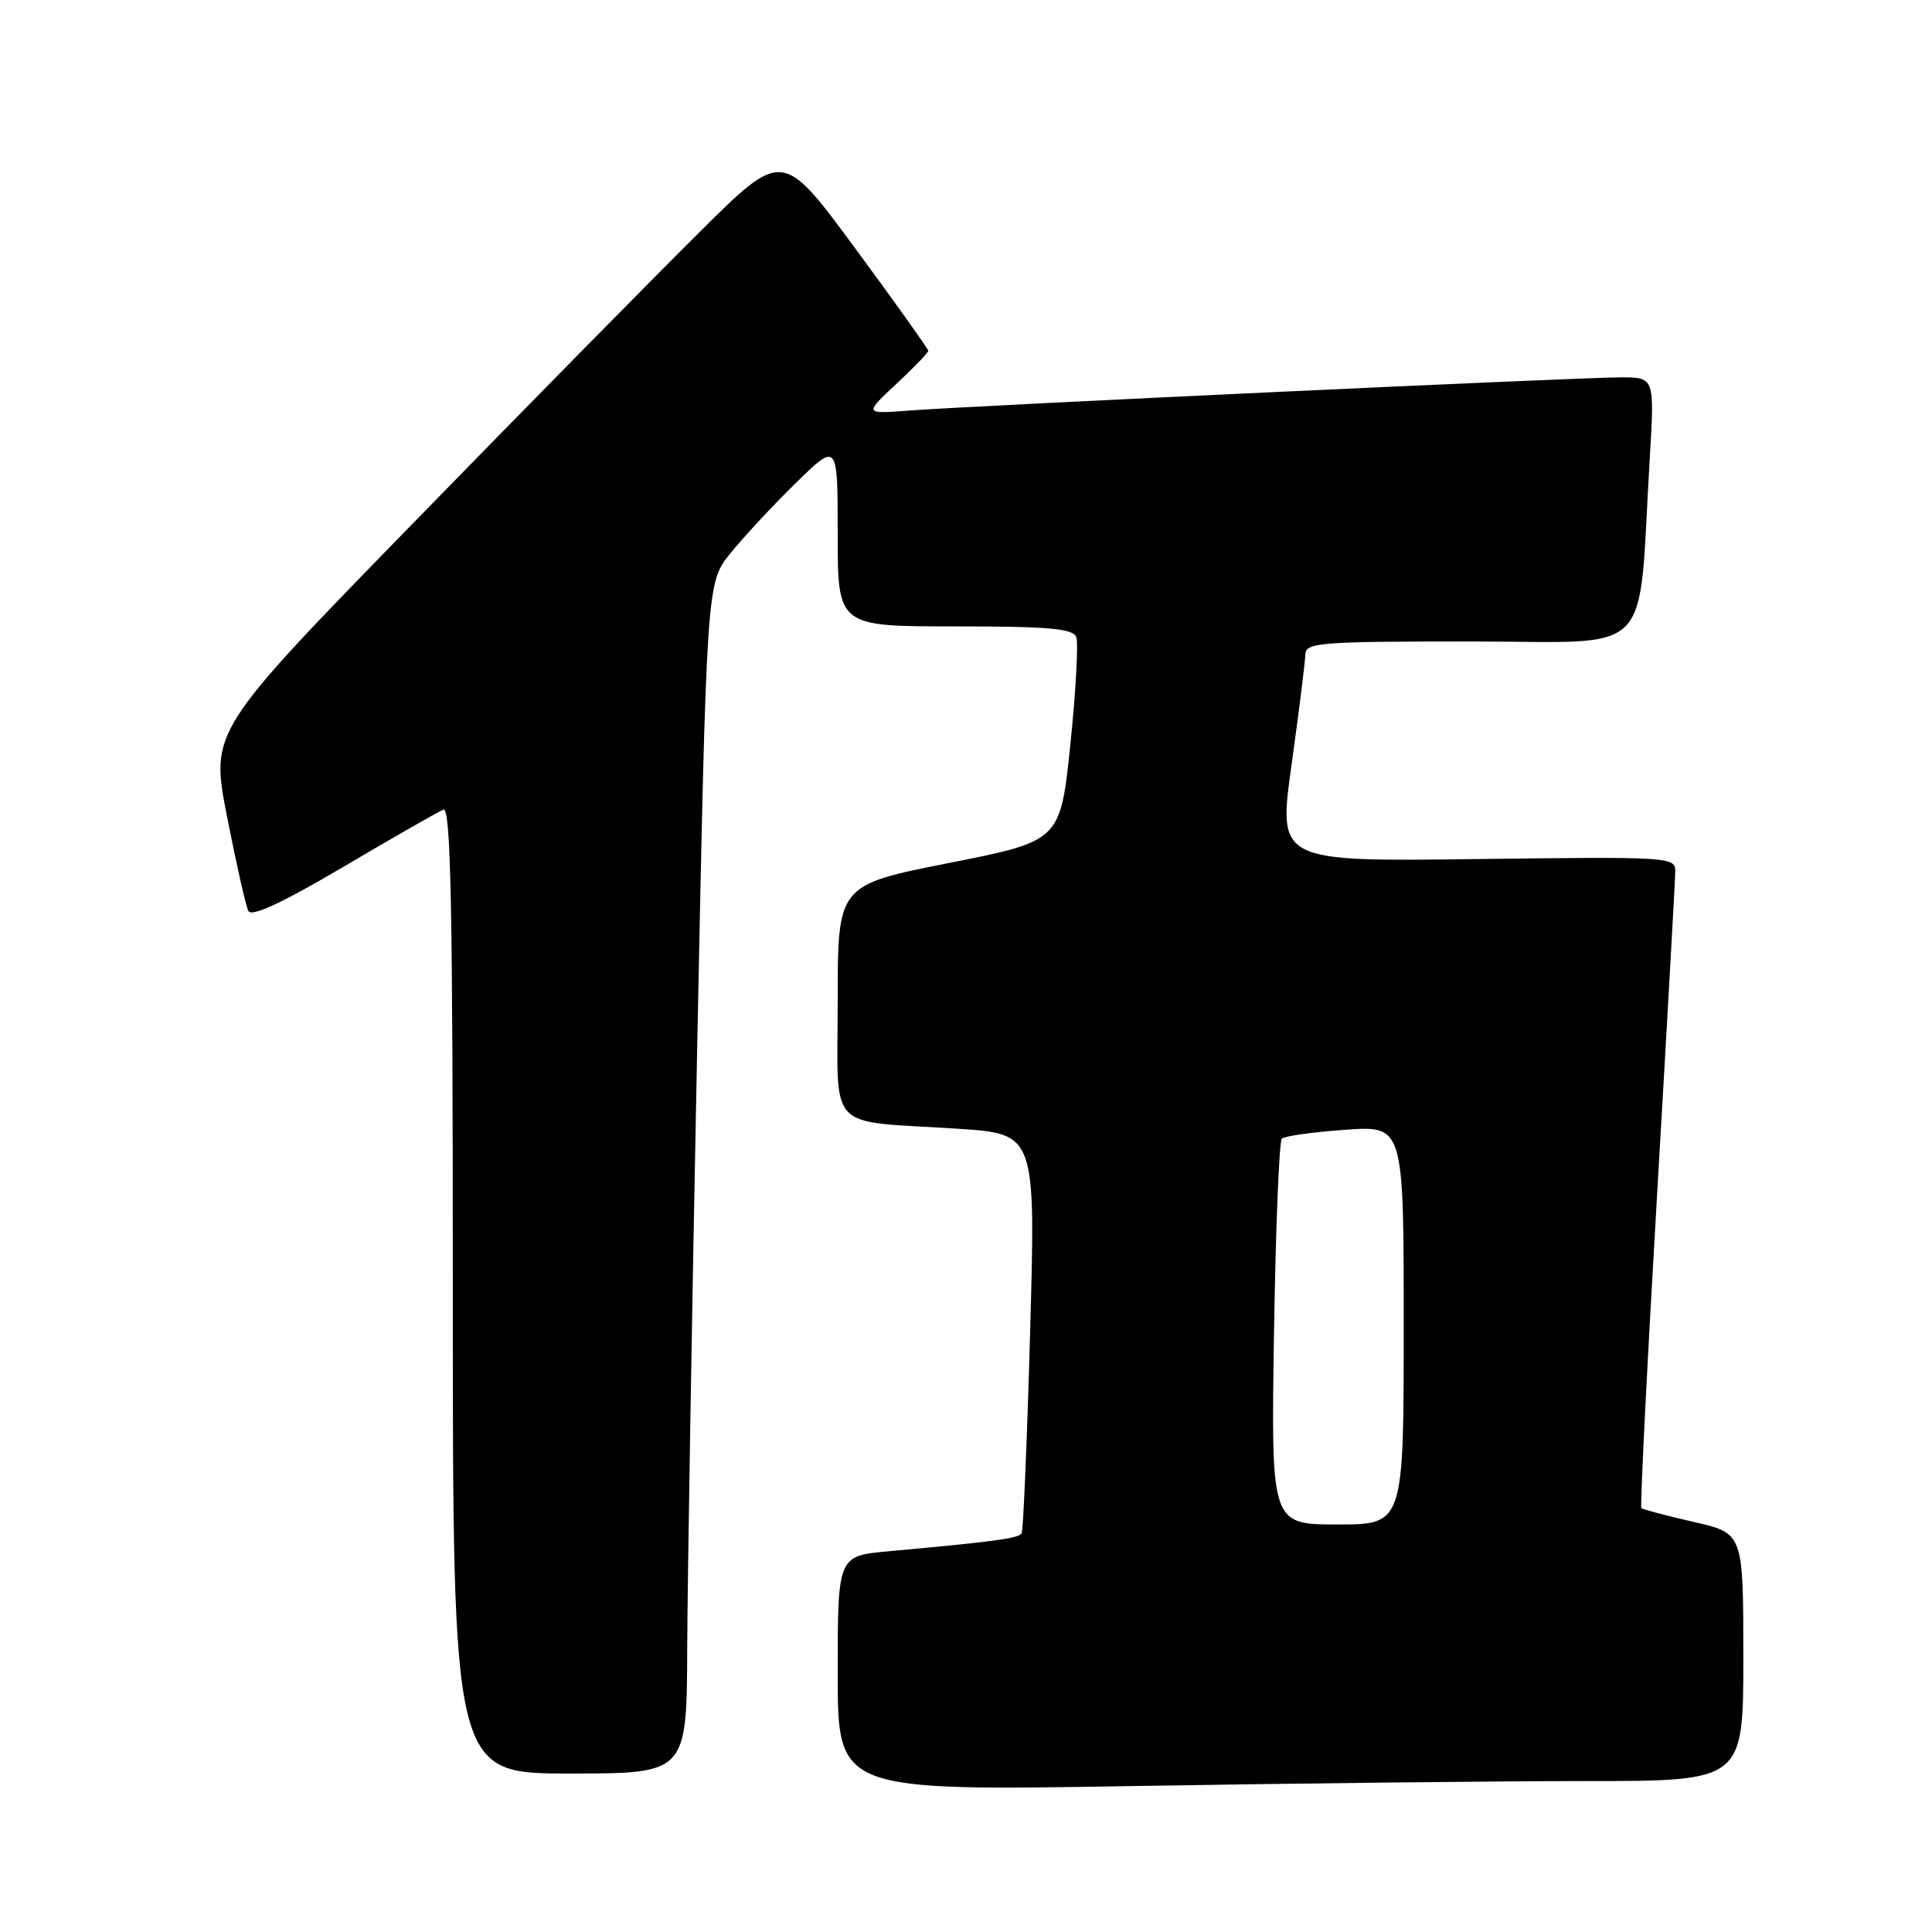 <?xml version="1.0" encoding="UTF-8" standalone="no"?>
<!DOCTYPE svg PUBLIC "-//W3C//DTD SVG 1.1//EN" "http://www.w3.org/Graphics/SVG/1.1/DTD/svg11.dtd" >
<svg xmlns="http://www.w3.org/2000/svg" xmlns:xlink="http://www.w3.org/1999/xlink" version="1.1" viewBox="0 0 256 256">
 <g >
 <path fill="currentColor"
d=" M 210.16 236.00 C 231.00 236.00 231.00 236.00 231.00 219.58 C 231.00 203.16 231.00 203.16 224.41 201.66 C 220.79 200.83 217.68 200.01 217.49 199.83 C 217.31 199.64 218.24 181.05 219.56 158.50 C 220.88 135.95 221.97 116.60 221.98 115.50 C 222.00 113.54 221.45 113.51 195.67 113.83 C 169.34 114.17 169.34 114.17 171.14 101.33 C 172.12 94.28 172.94 87.71 172.96 86.75 C 173.00 85.14 174.72 85.00 194.90 85.00 C 219.59 85.00 217.00 87.65 218.60 60.75 C 219.24 50.00 219.24 50.00 214.76 50.00 C 209.34 50.00 128.96 53.75 120.50 54.40 C 114.50 54.86 114.50 54.86 118.75 50.89 C 121.09 48.71 123.00 46.73 123.00 46.49 C 123.00 46.25 118.66 40.15 113.35 32.95 C 103.69 19.84 103.69 19.84 92.78 30.67 C 86.77 36.63 69.71 53.96 54.87 69.19 C 27.87 96.88 27.87 96.88 30.08 108.19 C 31.30 114.41 32.57 120.04 32.91 120.71 C 33.33 121.53 37.37 119.65 45.52 114.85 C 52.11 110.96 58.06 107.56 58.75 107.28 C 59.74 106.89 60.00 120.01 60.00 170.89 C 60.00 235.00 60.00 235.00 75.50 235.00 C 91.00 235.00 91.00 235.00 91.06 218.25 C 91.10 209.04 91.69 173.55 92.37 139.38 C 93.62 77.27 93.62 77.27 96.73 73.38 C 98.44 71.25 102.35 67.04 105.42 64.03 C 111.00 58.57 111.00 58.57 111.00 70.78 C 111.00 83.00 111.00 83.00 126.53 83.00 C 139.02 83.00 142.17 83.28 142.61 84.42 C 142.91 85.20 142.55 91.60 141.83 98.63 C 140.50 111.43 140.50 111.43 125.75 114.35 C 111.00 117.27 111.00 117.27 111.00 132.56 C 111.00 150.29 109.26 148.43 126.86 149.56 C 137.23 150.23 137.23 150.23 136.50 176.37 C 136.10 190.74 135.59 202.81 135.37 203.18 C 134.98 203.84 131.56 204.30 117.75 205.55 C 111.00 206.16 111.00 206.16 111.00 221.74 C 111.00 237.32 111.00 237.32 150.16 236.66 C 171.70 236.30 198.70 236.00 210.16 236.00 Z  M 168.81 176.75 C 169.03 162.86 169.49 151.22 169.85 150.88 C 170.21 150.53 173.99 150.00 178.25 149.70 C 186.00 149.15 186.00 149.15 186.00 175.58 C 186.00 202.00 186.00 202.00 177.21 202.00 C 168.42 202.00 168.42 202.00 168.81 176.75 Z "/>
</g>
</svg>